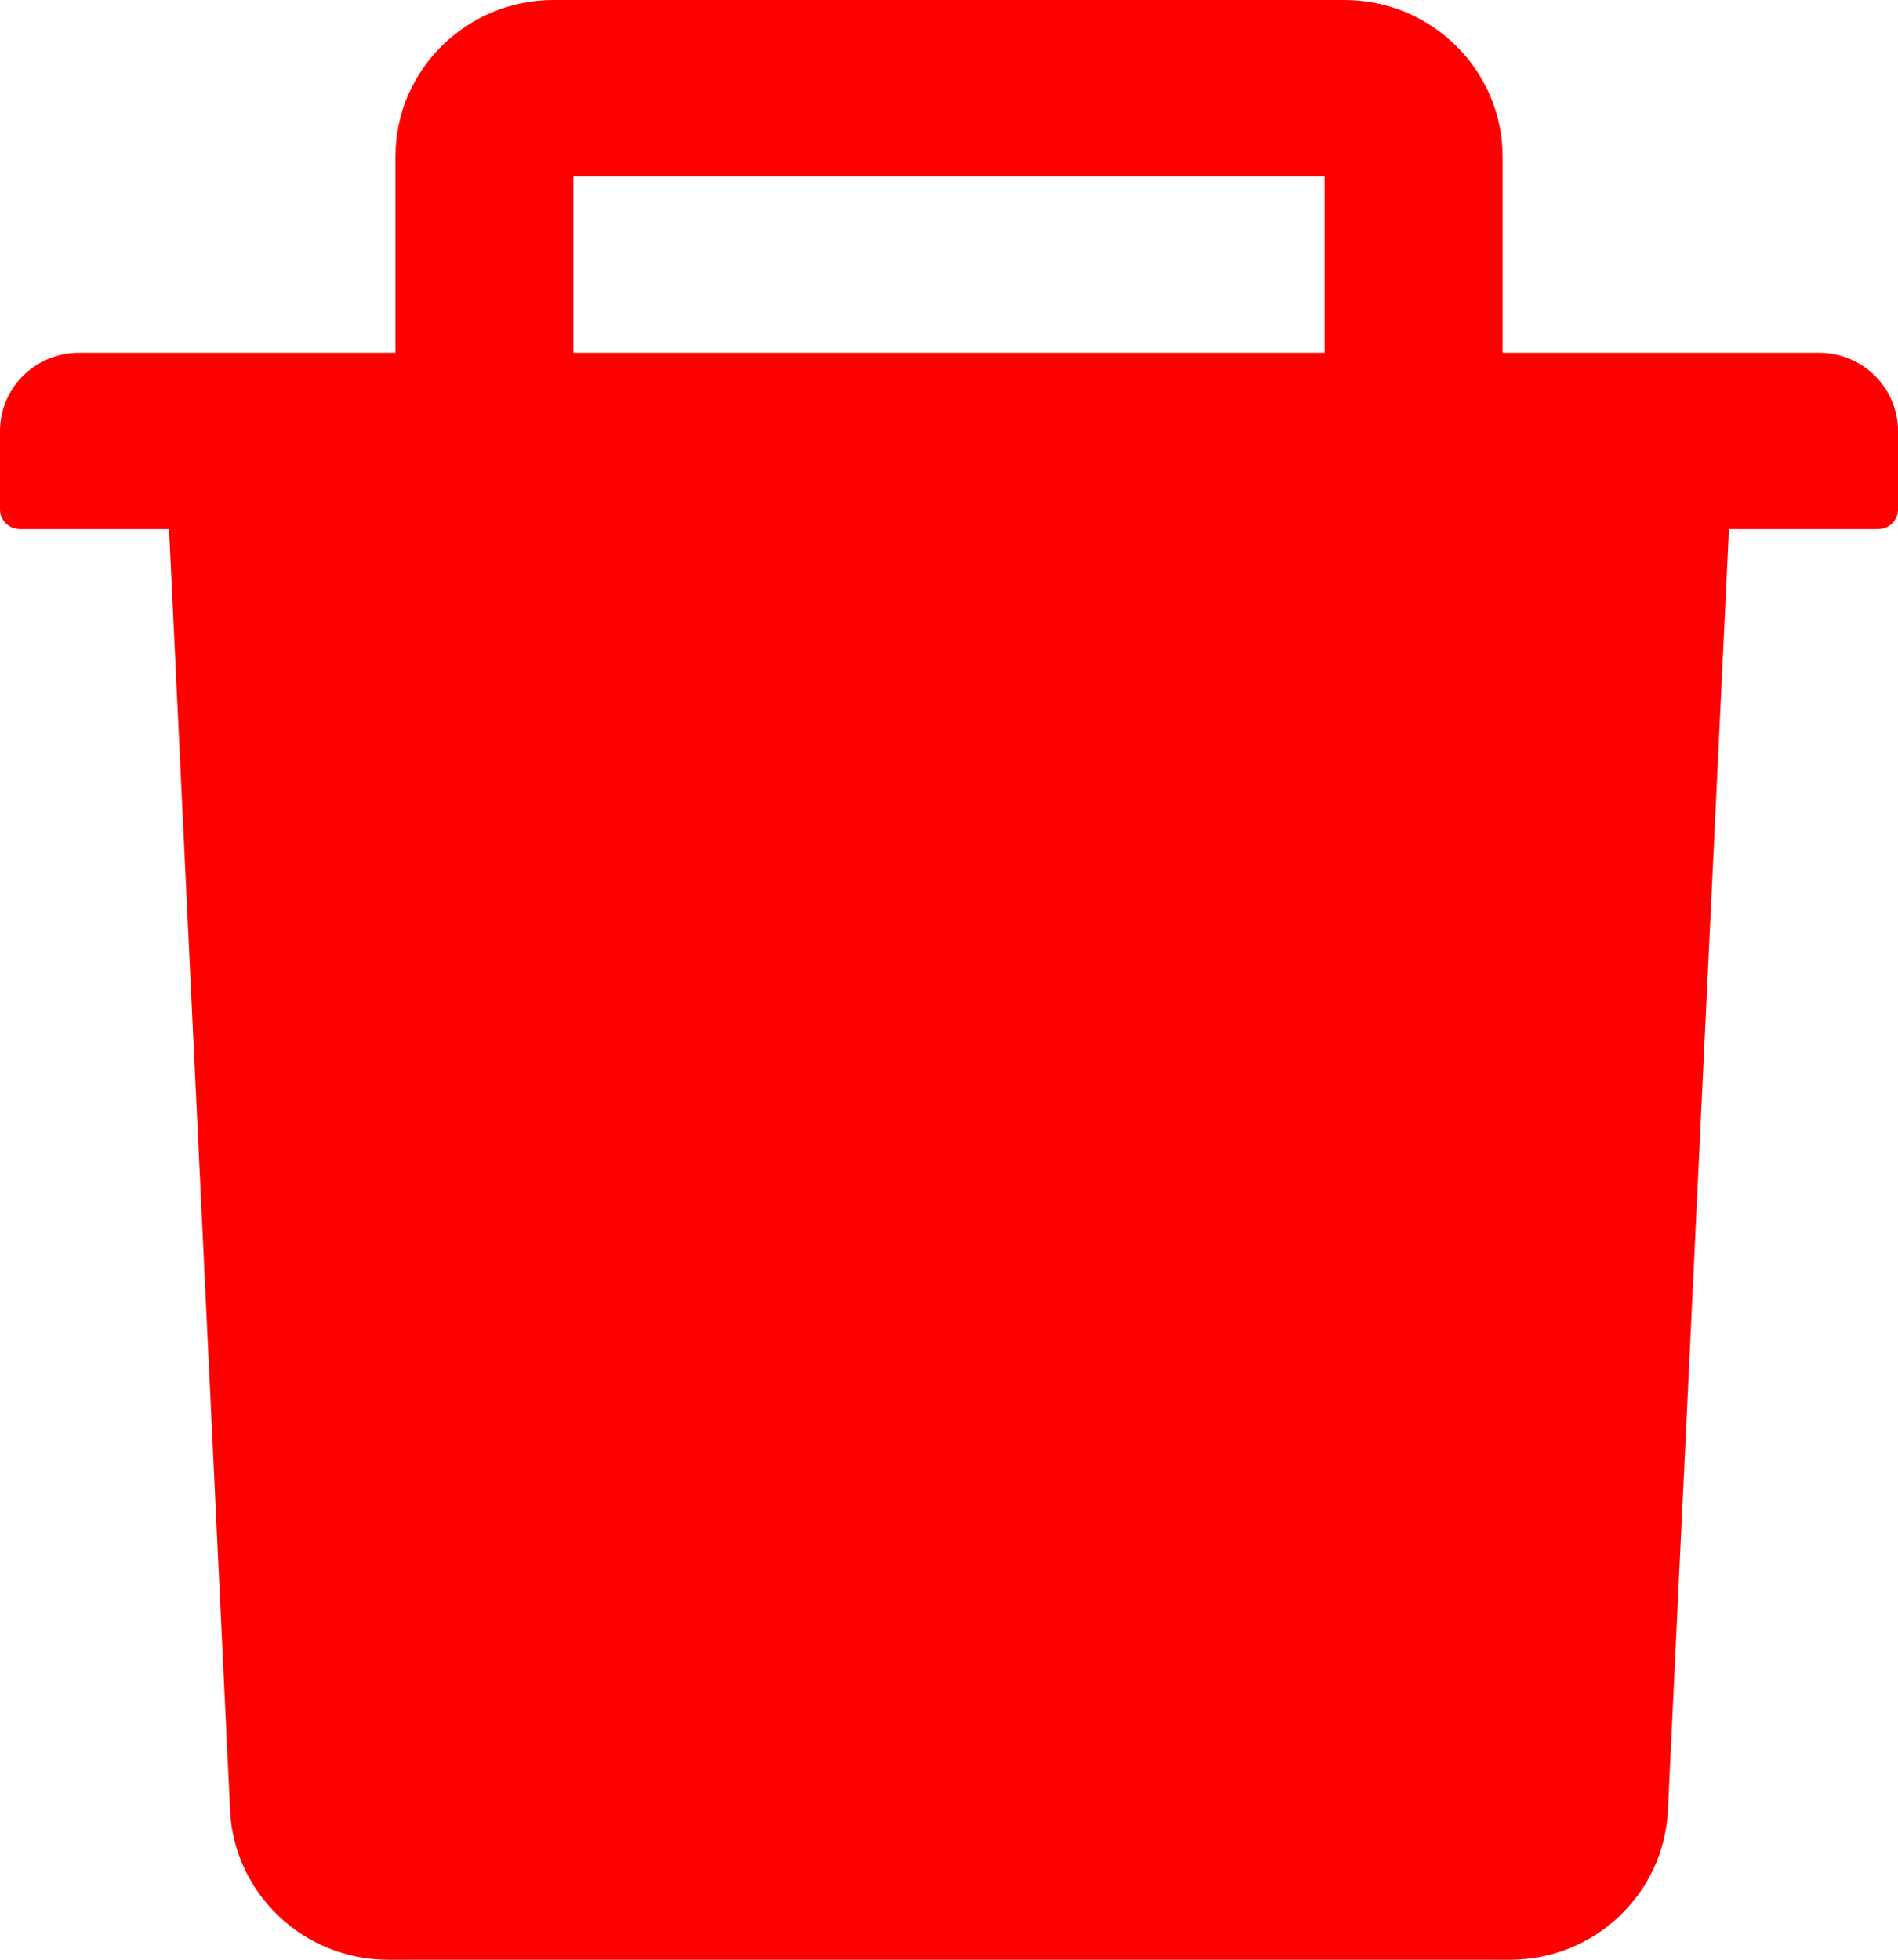 <svg width="31" height="32" viewBox="0 0 31 32" fill="none" xmlns="http://www.w3.org/2000/svg">
<path d="M29.708 5.76H24.542V2.56C24.542 1.148 23.383 0 21.958 0H9.042C7.617 0 6.458 1.148 6.458 2.56V5.76H1.292C0.577 5.76 0 6.332 0 7.04V8.32C0 8.496 0.145 8.64 0.323 8.64H2.761L3.758 29.56C3.823 30.924 4.961 32 6.337 32H24.663C26.043 32 27.177 30.928 27.242 29.56L28.239 8.64H30.677C30.855 8.64 31 8.496 31 8.32V7.04C31 6.332 30.423 5.76 29.708 5.76ZM21.635 5.76H9.365V2.88H21.635V5.76Z" fill="#FF0000"/>
</svg>
